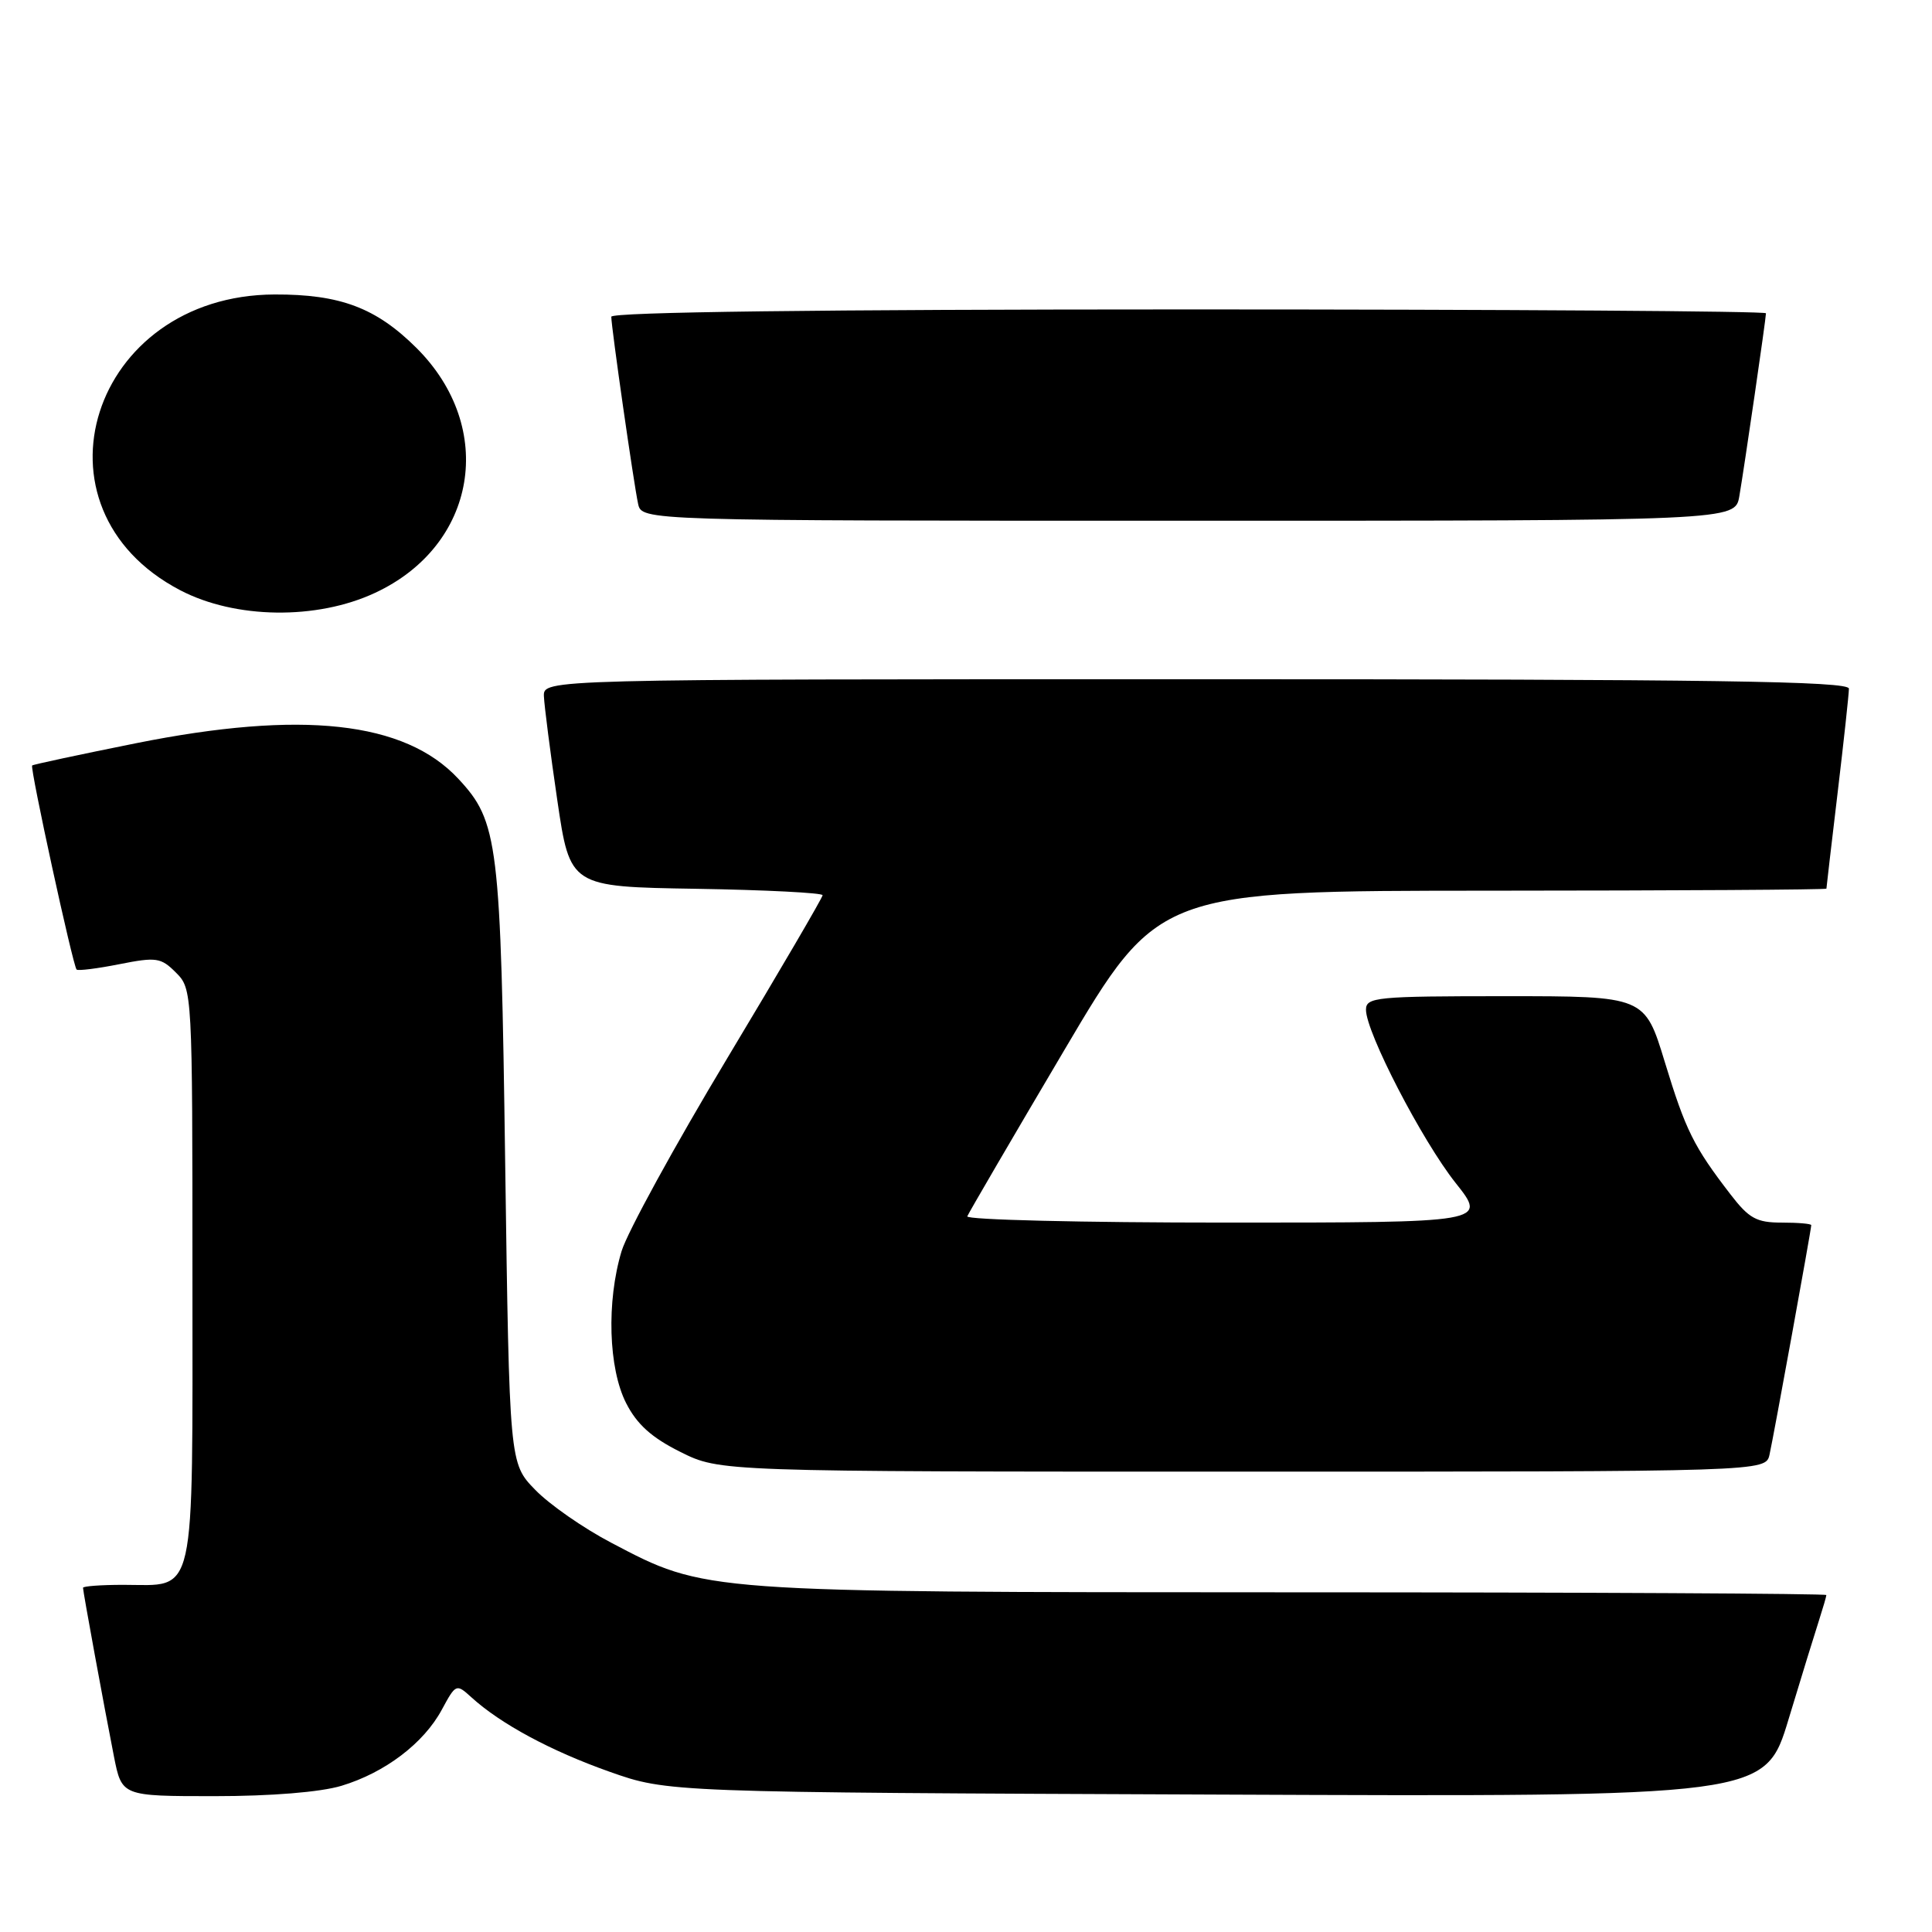 <?xml version="1.0" encoding="UTF-8" standalone="no"?>
<!DOCTYPE svg PUBLIC "-//W3C//DTD SVG 1.1//EN" "http://www.w3.org/Graphics/SVG/1.1/DTD/svg11.dtd" >
<svg xmlns="http://www.w3.org/2000/svg" xmlns:xlink="http://www.w3.org/1999/xlink" version="1.1" viewBox="0 0 256 256">
 <g >
 <path fill="currentColor"
d=" M 45.24 236.63 C 51.01 234.89 56.15 230.99 58.55 226.53 C 60.40 223.11 60.46 223.08 62.46 224.90 C 66.34 228.43 73.00 232.01 80.73 234.75 C 88.50 237.50 88.50 237.50 161.19 237.79 C 233.89 238.09 233.89 238.09 237.00 227.79 C 238.71 222.13 240.54 216.20 241.06 214.60 C 241.57 213.01 242.00 211.54 242.00 211.35 C 242.00 211.16 210.16 210.99 171.25 210.99 C 92.78 210.97 93.55 211.02 81.01 204.43 C 77.32 202.50 72.78 199.34 70.91 197.40 C 67.50 193.89 67.50 193.89 66.94 154.20 C 66.35 111.46 66.03 108.88 60.72 103.18 C 53.62 95.57 39.97 94.08 17.98 98.49 C 10.57 99.98 4.39 101.30 4.26 101.43 C 3.94 101.72 9.67 128.01 10.15 128.47 C 10.34 128.66 12.90 128.34 15.82 127.76 C 20.72 126.79 21.33 126.88 23.32 128.88 C 25.48 131.04 25.50 131.37 25.50 169.11 C 25.50 212.66 26.10 210.00 16.31 210.00 C 13.39 210.00 11.00 210.18 11.00 210.39 C 11.00 210.90 13.78 226.05 15.10 232.75 C 16.14 238.00 16.14 238.00 28.41 238.00 C 35.93 238.00 42.45 237.47 45.24 236.63 Z  M 234.47 192.75 C 235.01 190.35 240.00 162.91 240.00 162.34 C 240.00 162.15 238.24 162.00 236.08 162.00 C 232.74 162.00 231.75 161.45 229.29 158.25 C 224.42 151.92 223.36 149.79 220.60 140.74 C 217.94 132.00 217.94 132.00 199.47 132.00 C 182.34 132.00 181.00 132.13 181.00 133.80 C 181.00 136.79 188.43 151.14 192.88 156.75 C 197.05 162.00 197.05 162.00 162.44 162.00 C 143.41 162.00 127.98 161.63 128.17 161.17 C 128.35 160.72 134.12 150.83 141.00 139.19 C 153.50 118.03 153.50 118.03 197.75 118.02 C 222.09 118.01 242.00 117.89 242.01 117.75 C 242.01 117.61 242.68 111.88 243.50 105.00 C 244.32 98.12 244.99 91.94 244.99 91.25 C 245.00 90.26 227.04 90.00 158.50 90.00 C 72.00 90.00 72.00 90.00 72.07 92.25 C 72.12 93.49 72.91 99.67 73.84 106.00 C 75.53 117.50 75.53 117.50 92.26 117.77 C 101.47 117.92 109.00 118.31 109.00 118.62 C 109.00 118.93 103.31 128.66 96.36 140.23 C 89.41 151.80 83.11 163.30 82.36 165.79 C 80.35 172.47 80.62 181.33 82.97 185.93 C 84.40 188.74 86.36 190.50 90.16 192.39 C 95.39 195.00 95.39 195.00 164.68 195.00 C 233.96 195.00 233.96 195.00 234.47 192.75 Z  M 49.69 78.56 C 63.20 72.28 65.83 56.71 55.18 46.10 C 49.83 40.78 45.08 38.99 36.38 39.02 C 12.08 39.11 3.07 67.34 23.88 78.21 C 31.17 82.02 41.96 82.17 49.69 78.56 Z  M 230.47 65.75 C 231.15 61.79 234.00 42.21 234.00 41.51 C 234.00 41.23 199.57 41.00 157.50 41.00 C 108.76 41.00 81.00 41.35 81.00 41.97 C 81.00 43.36 83.97 64.07 84.55 66.75 C 85.04 69.00 85.04 69.00 157.47 69.00 C 229.91 69.00 229.91 69.00 230.47 65.75 Z "/>
</g>
</svg>